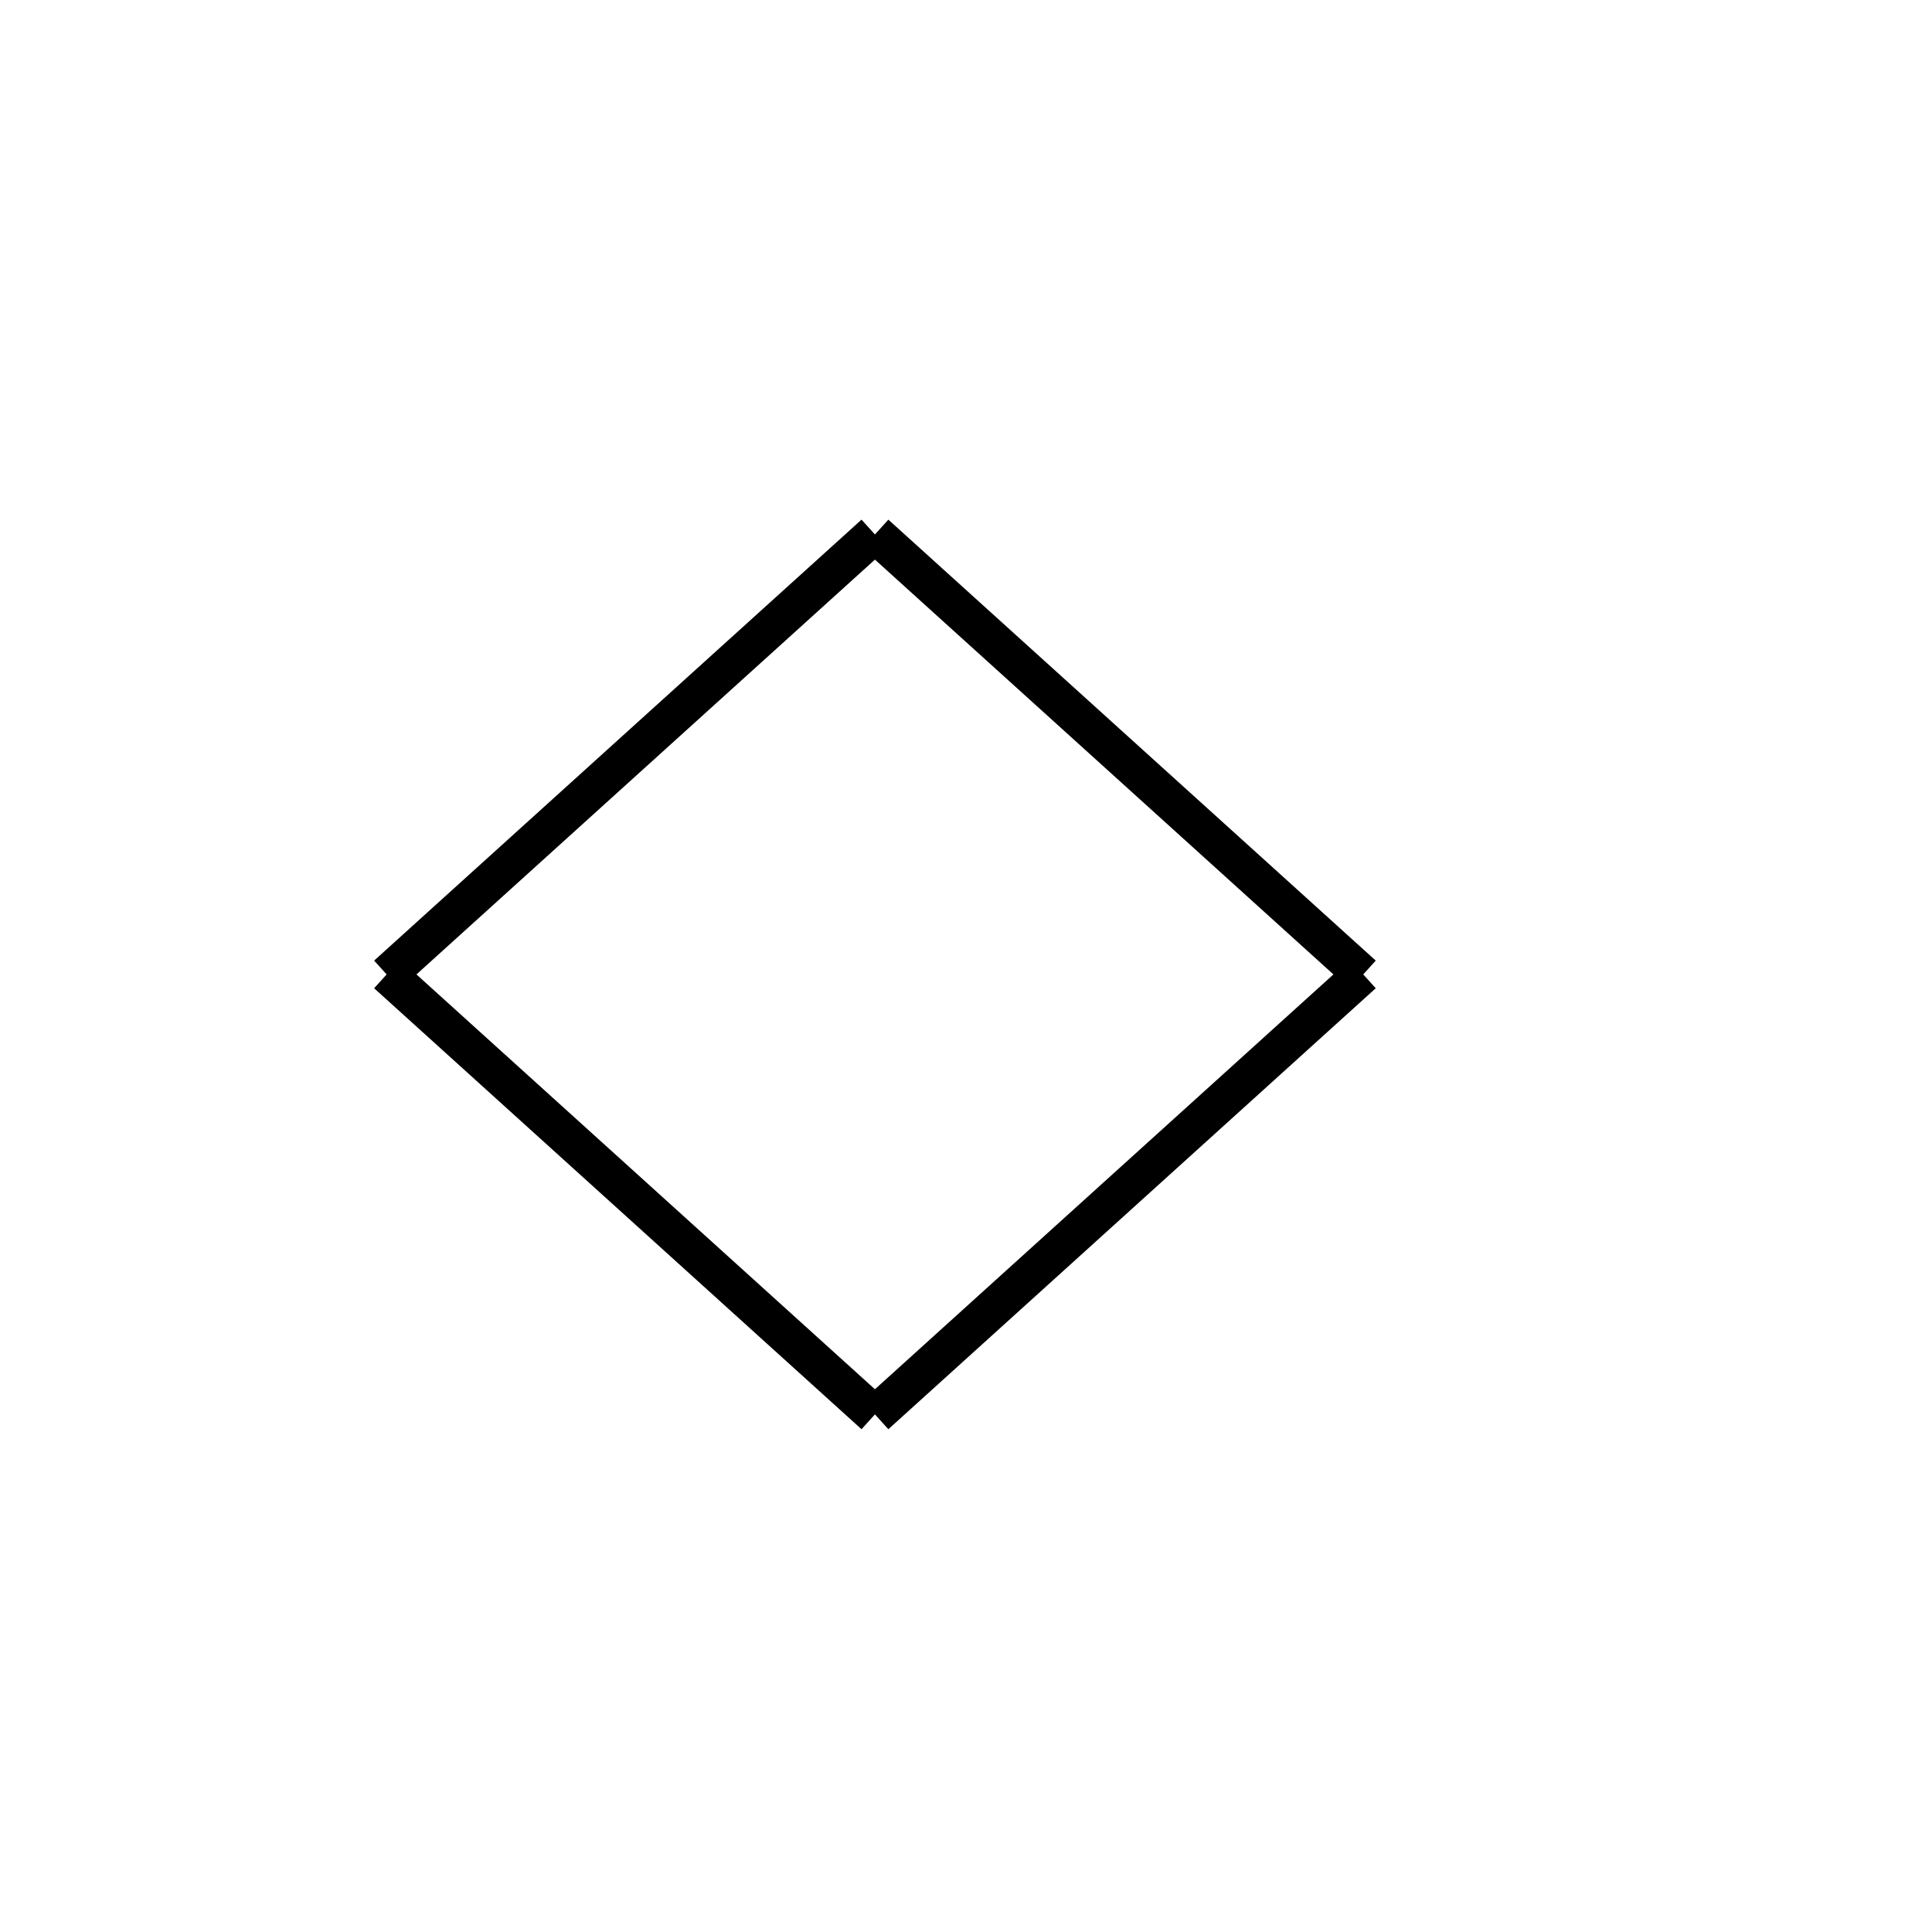 <!-- Este archivo es creado automaticamente por el generador de contenido del programa contornos version 1.1. Este elementos es el numero 706 de la serie 120 -->
<svg xmlns="http://www.w3.org/2000/svg" height="100" width="100">
<rect width="100%" height="100%" fill="#808080" stroke="none"/>
<rect stroke-width="5" stroke="#ffffff" fill="#ffffff" height="100" width="100" y="0" x="0"/>
<line x1="70.537" y1="50.41" x2="45.31" y2="73.235" stroke-width="2" stroke="black" />
<line x1="45.263" y1="73.235" x2="20.036" y2="50.41" stroke-width="2" stroke="black" />
<line x1="45.263" y1="27.638" x2="20.036" y2="50.462" stroke-width="2" stroke="black" />
<line x1="70.537" y1="50.462" x2="45.31" y2="27.638" stroke-width="2" stroke="black" />
</svg>
